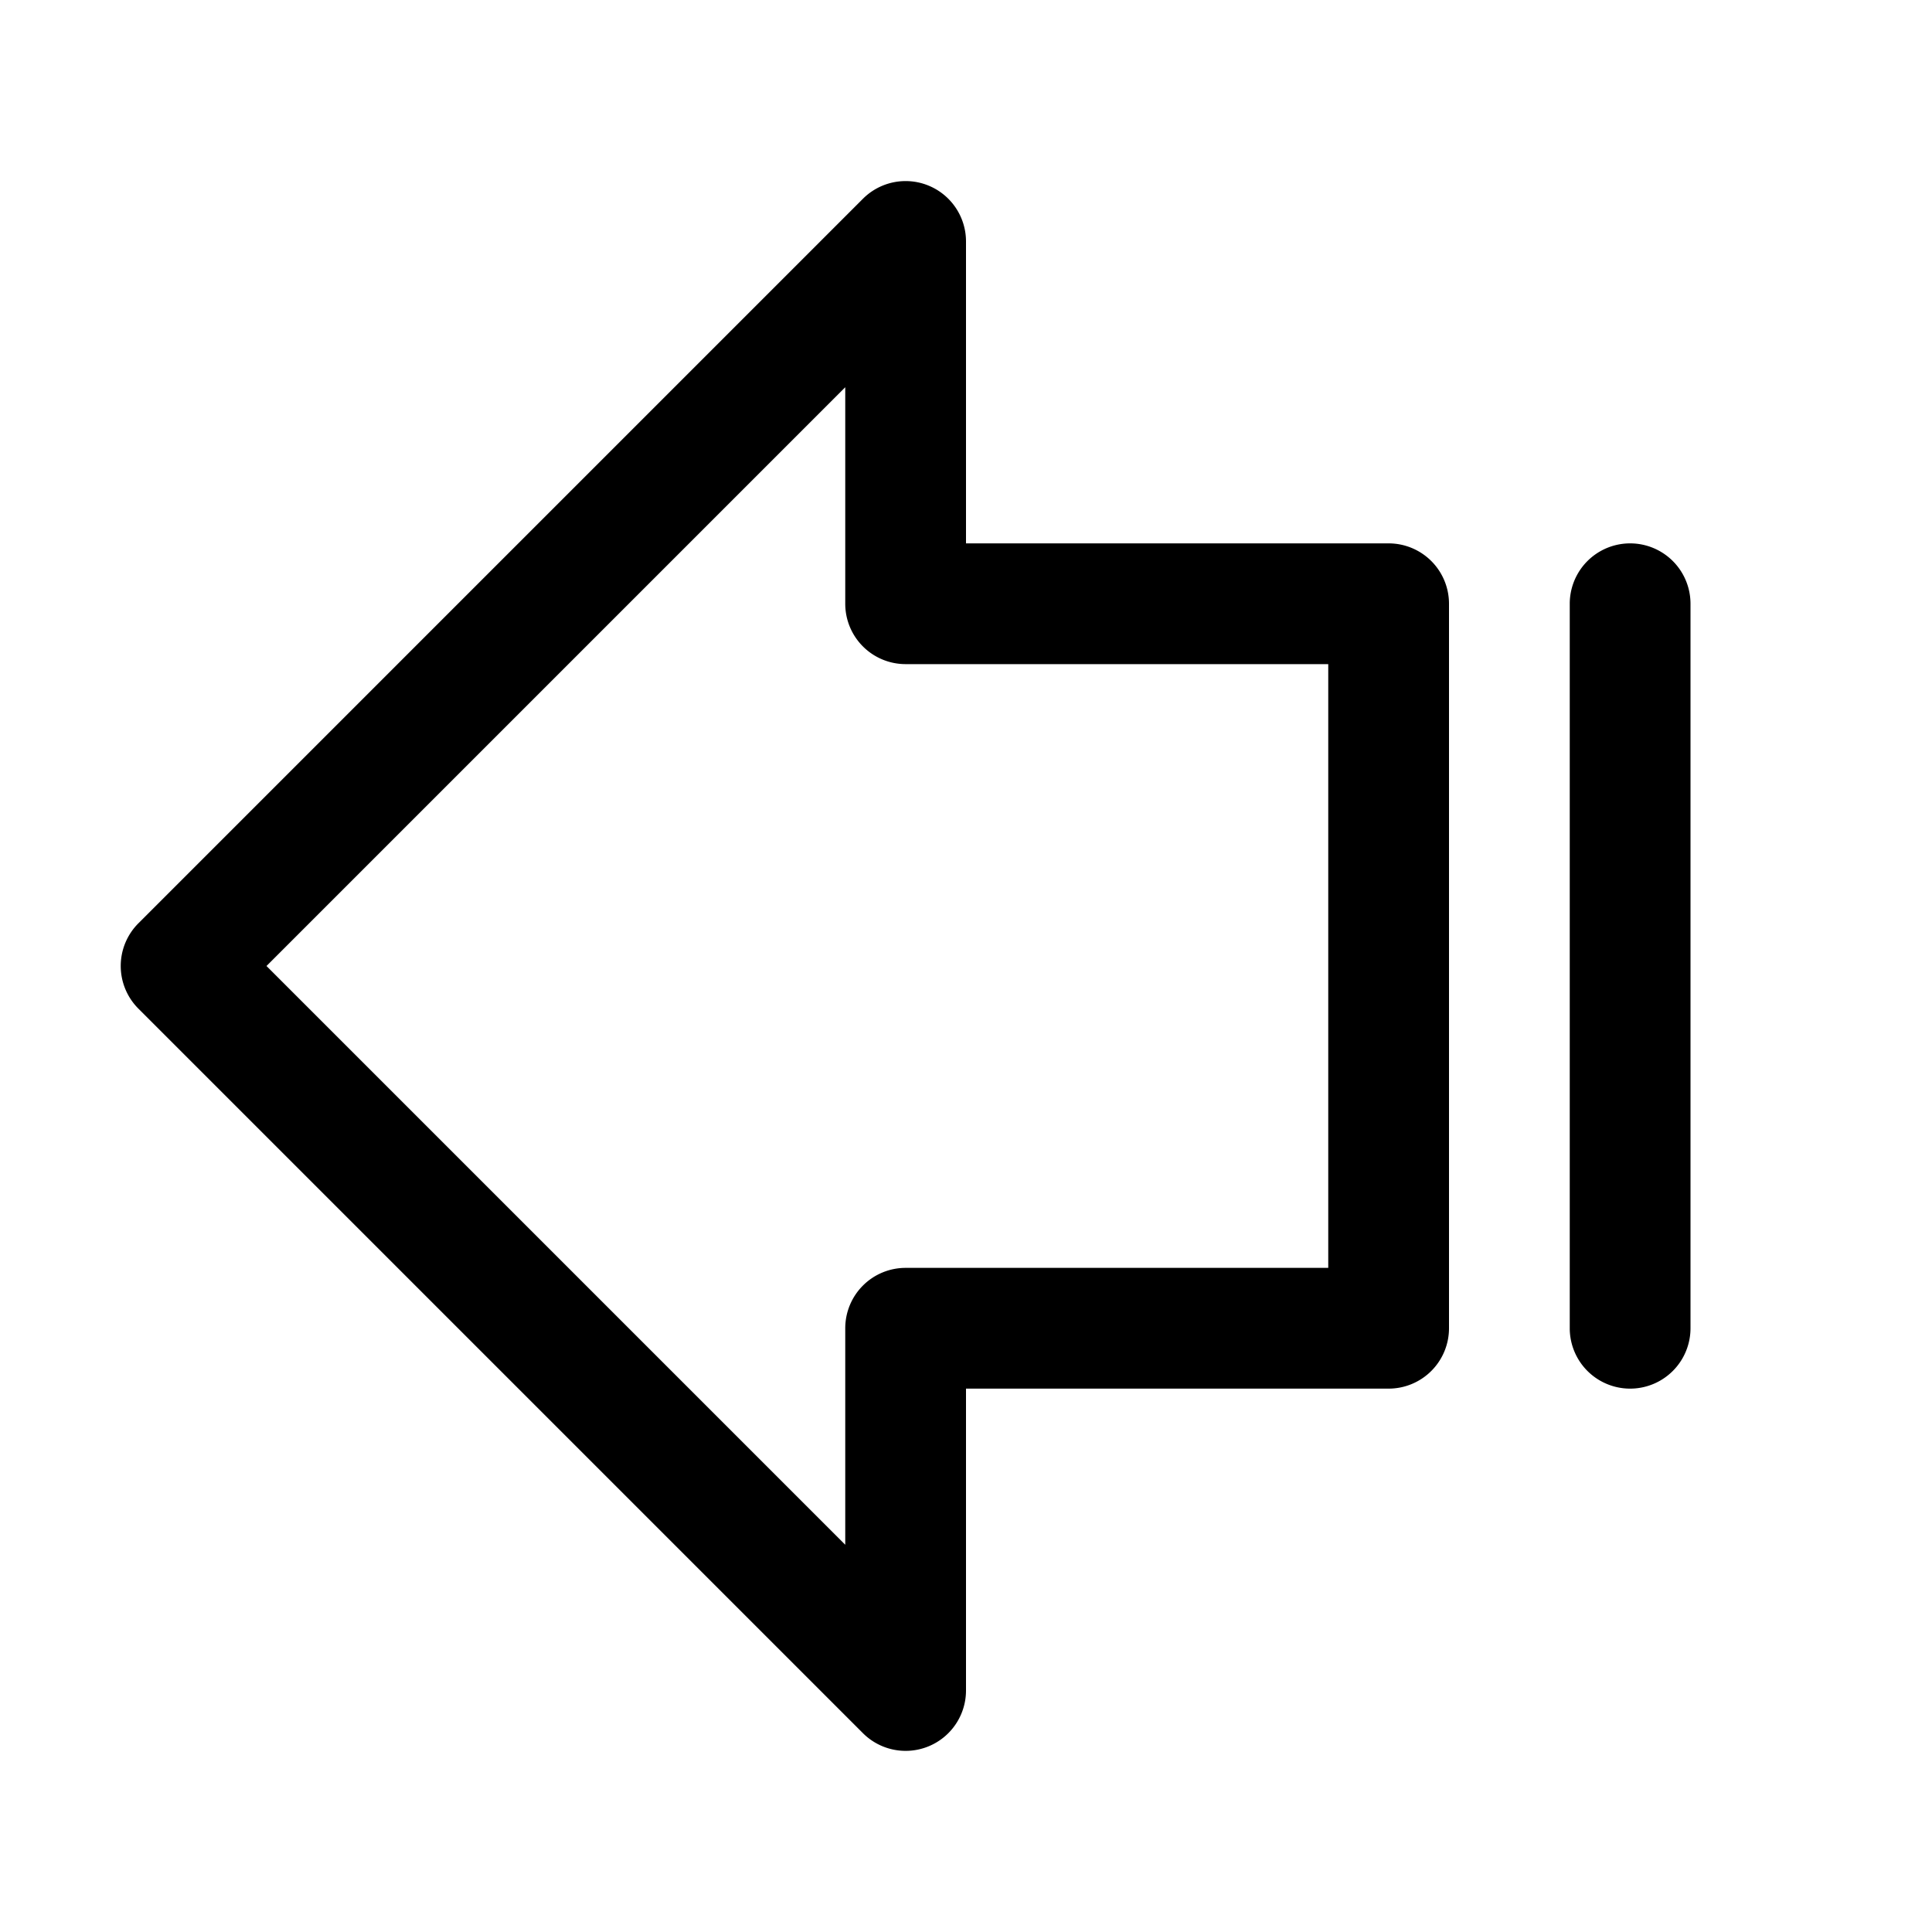 <svg xmlns="http://www.w3.org/2000/svg" fill="none" viewBox="0 0 32 32">
  <path fill="#000" d="M23 9h-7V4a1 1 0 0 0-1.707-.708l-12 12a1 1 0 0 0 0 1.415l12 12A1 1 0 0 0 16 28v-5h7a1 1 0 0 0 1-1V10a1 1 0 0 0-1-1m-1 12h-7a1 1 0 0 0-1 1v3.586L4.414 16 14 6.414V10a1 1 0 0 0 1 1h7zm6-11v12a1 1 0 0 1-2 0V10a1 1 0 1 1 2 0"/>
</svg>
